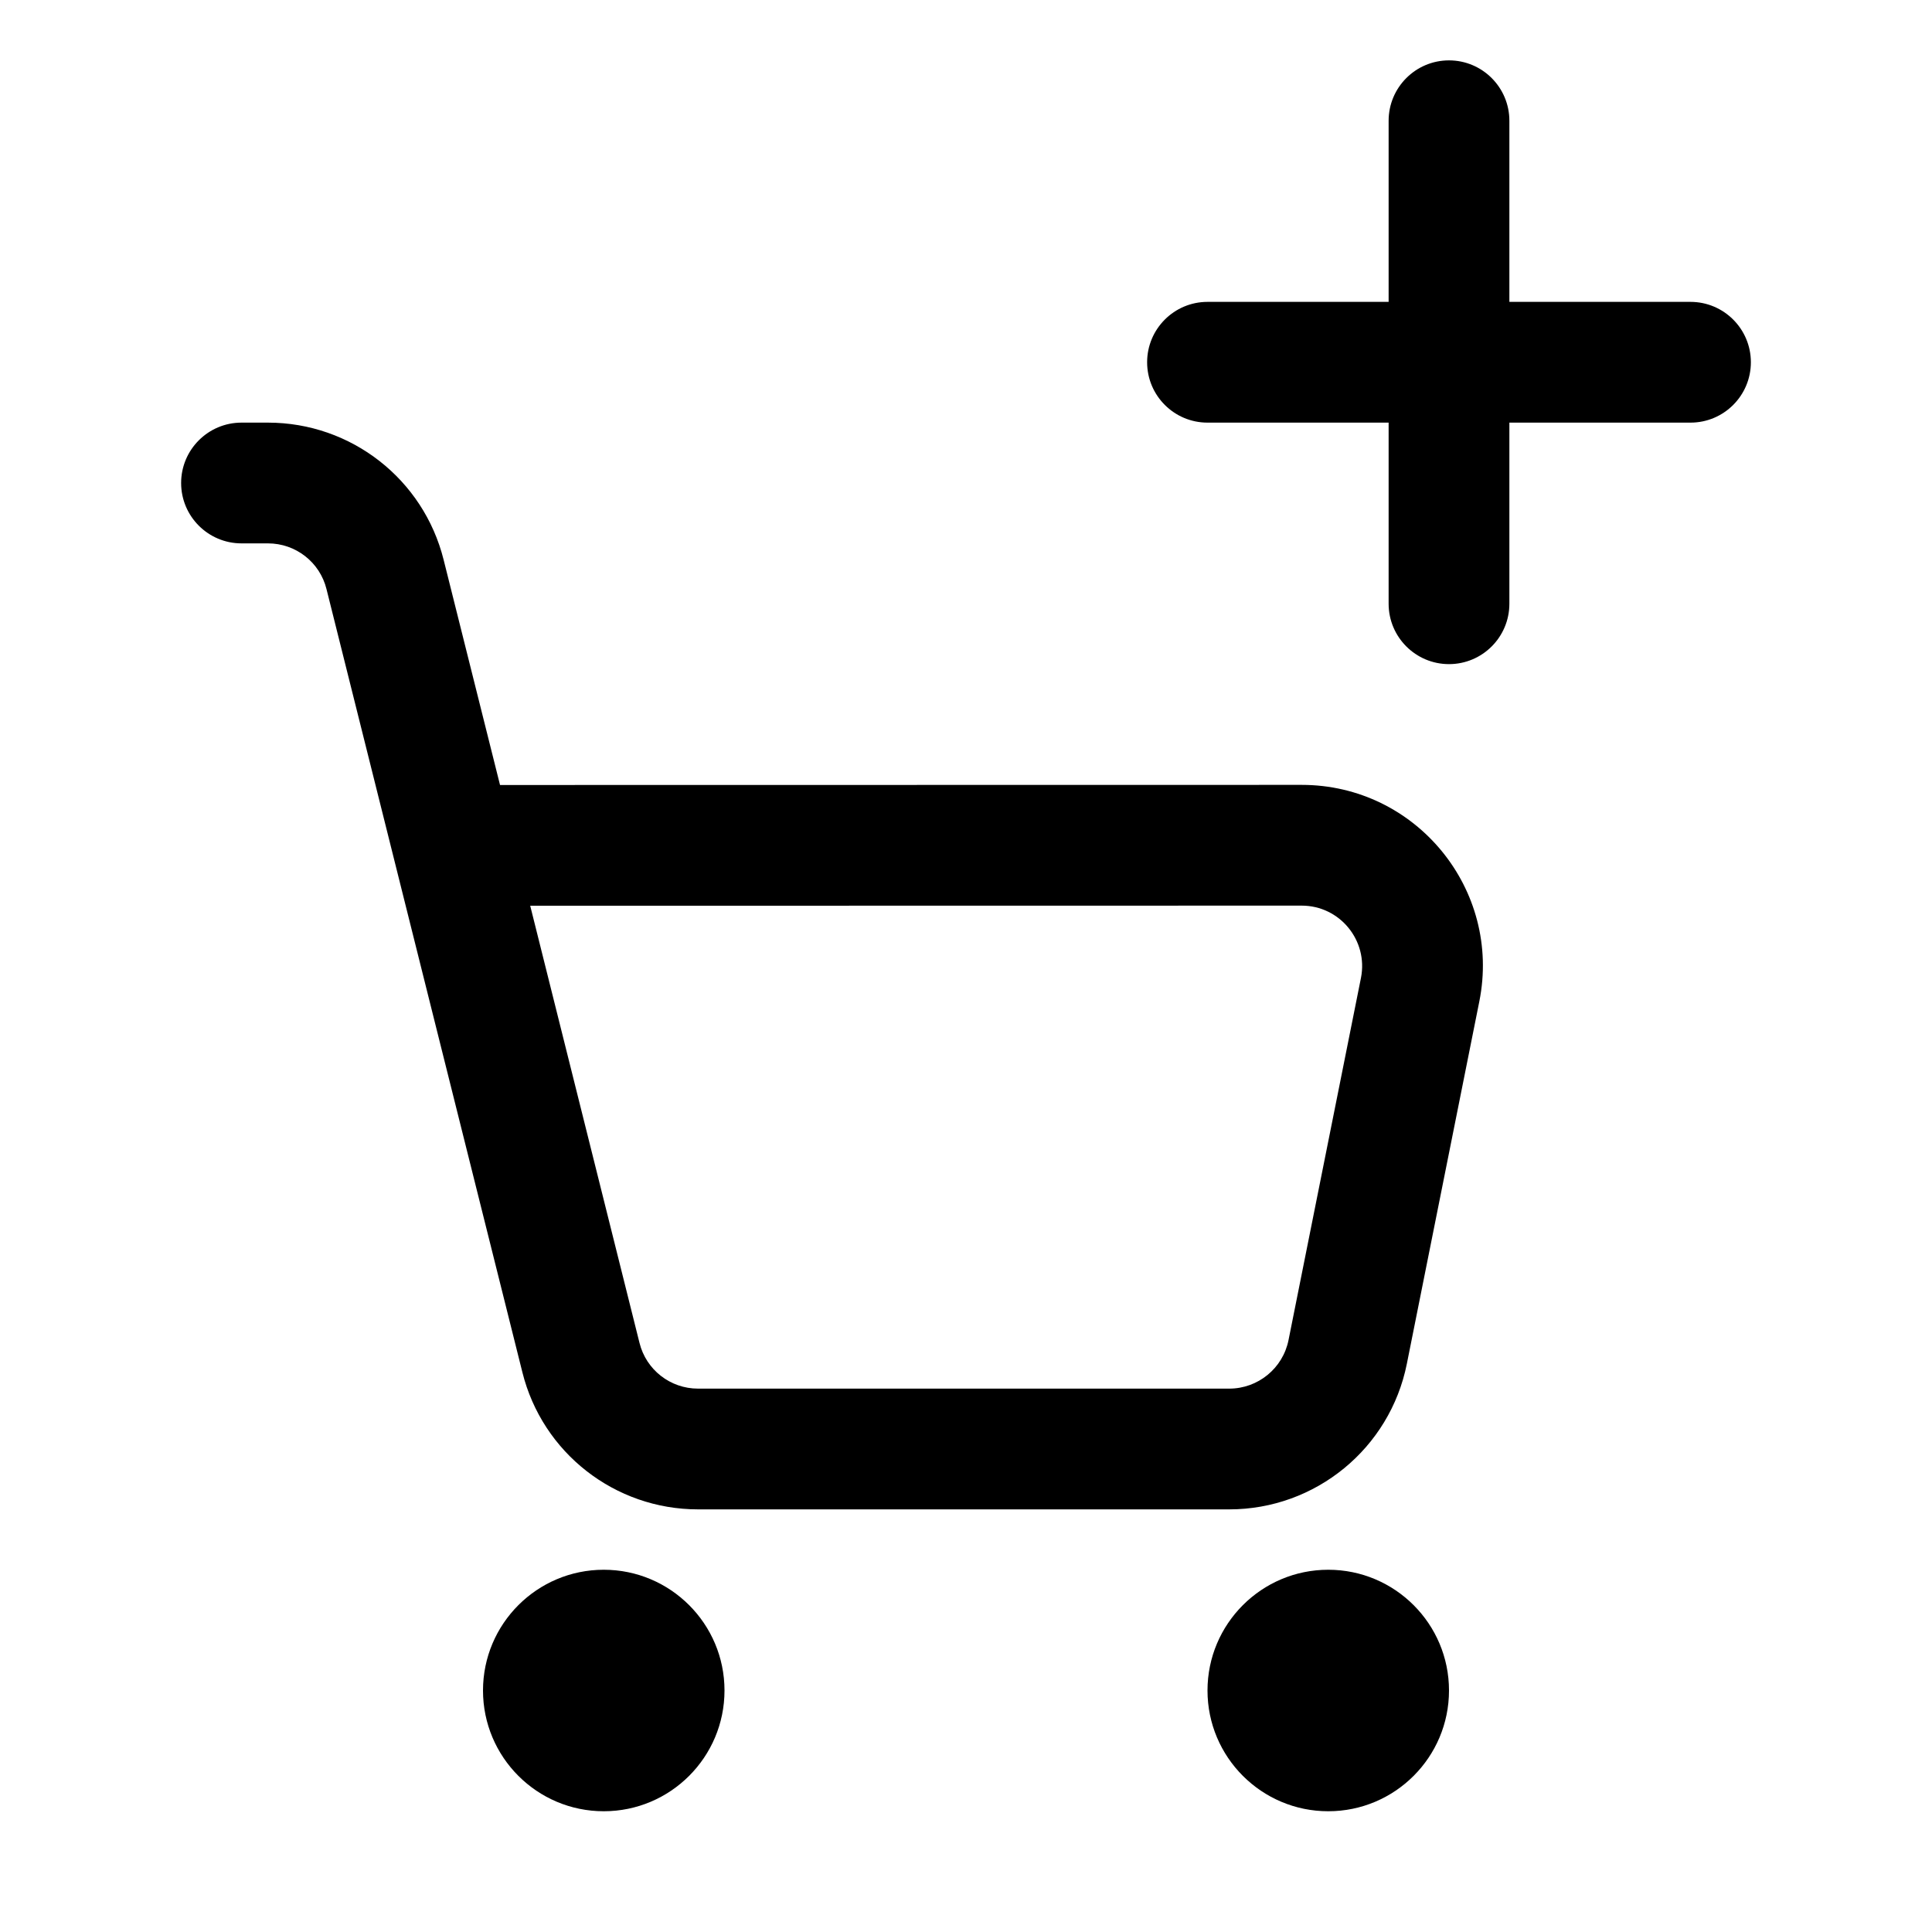 <svg width="16" height="16" viewBox="0 0 16 16" fill="none" xmlns="http://www.w3.org/2000/svg">
<path fill-rule="evenodd" clip-rule="evenodd" d="M12 0.5C12.276 0.5 12.5 0.724 12.5 1V2.5H14C14.276 2.5 14.5 2.724 14.5 3C14.5 3.276 14.276 3.5 14 3.5H12.5V5C12.5 5.276 12.276 5.5 12 5.5C11.724 5.5 11.5 5.276 11.5 5V3.5H10C9.724 3.5 9.5 3.276 9.5 3C9.5 2.724 9.724 2.5 10 2.5H11.5V1C11.5 0.724 11.724 0.5 12 0.5ZM2 3.5C1.724 3.5 1.5 3.724 1.5 4C1.5 4.276 1.724 4.5 2 4.5H2.219C2.449 4.5 2.649 4.656 2.704 4.879L4.326 11.364C4.492 12.032 5.092 12.5 5.781 12.5H10.18C10.895 12.5 11.511 11.995 11.651 11.294L12.251 8.294C12.437 7.366 11.727 6.5 10.78 6.5L4.141 6.501L3.674 4.636C3.507 3.968 2.908 3.5 2.219 3.5H2ZM5.296 11.121L4.391 7.501L10.78 7.5C11.096 7.5 11.332 7.789 11.271 8.098L10.671 11.098C10.624 11.332 10.418 11.5 10.18 11.5H5.781C5.551 11.5 5.351 11.344 5.296 11.121ZM12 14C12 14.552 11.552 15 11 15C10.448 15 10 14.552 10 14C10 13.448 10.448 13 11 13C11.552 13 12 13.448 12 14ZM5 15C5.552 15 6 14.552 6 14C6 13.448 5.552 13 5 13C4.448 13 4 13.448 4 14C4 14.552 4.448 15 5 15Z" fill="currentColor"/>
</svg>
